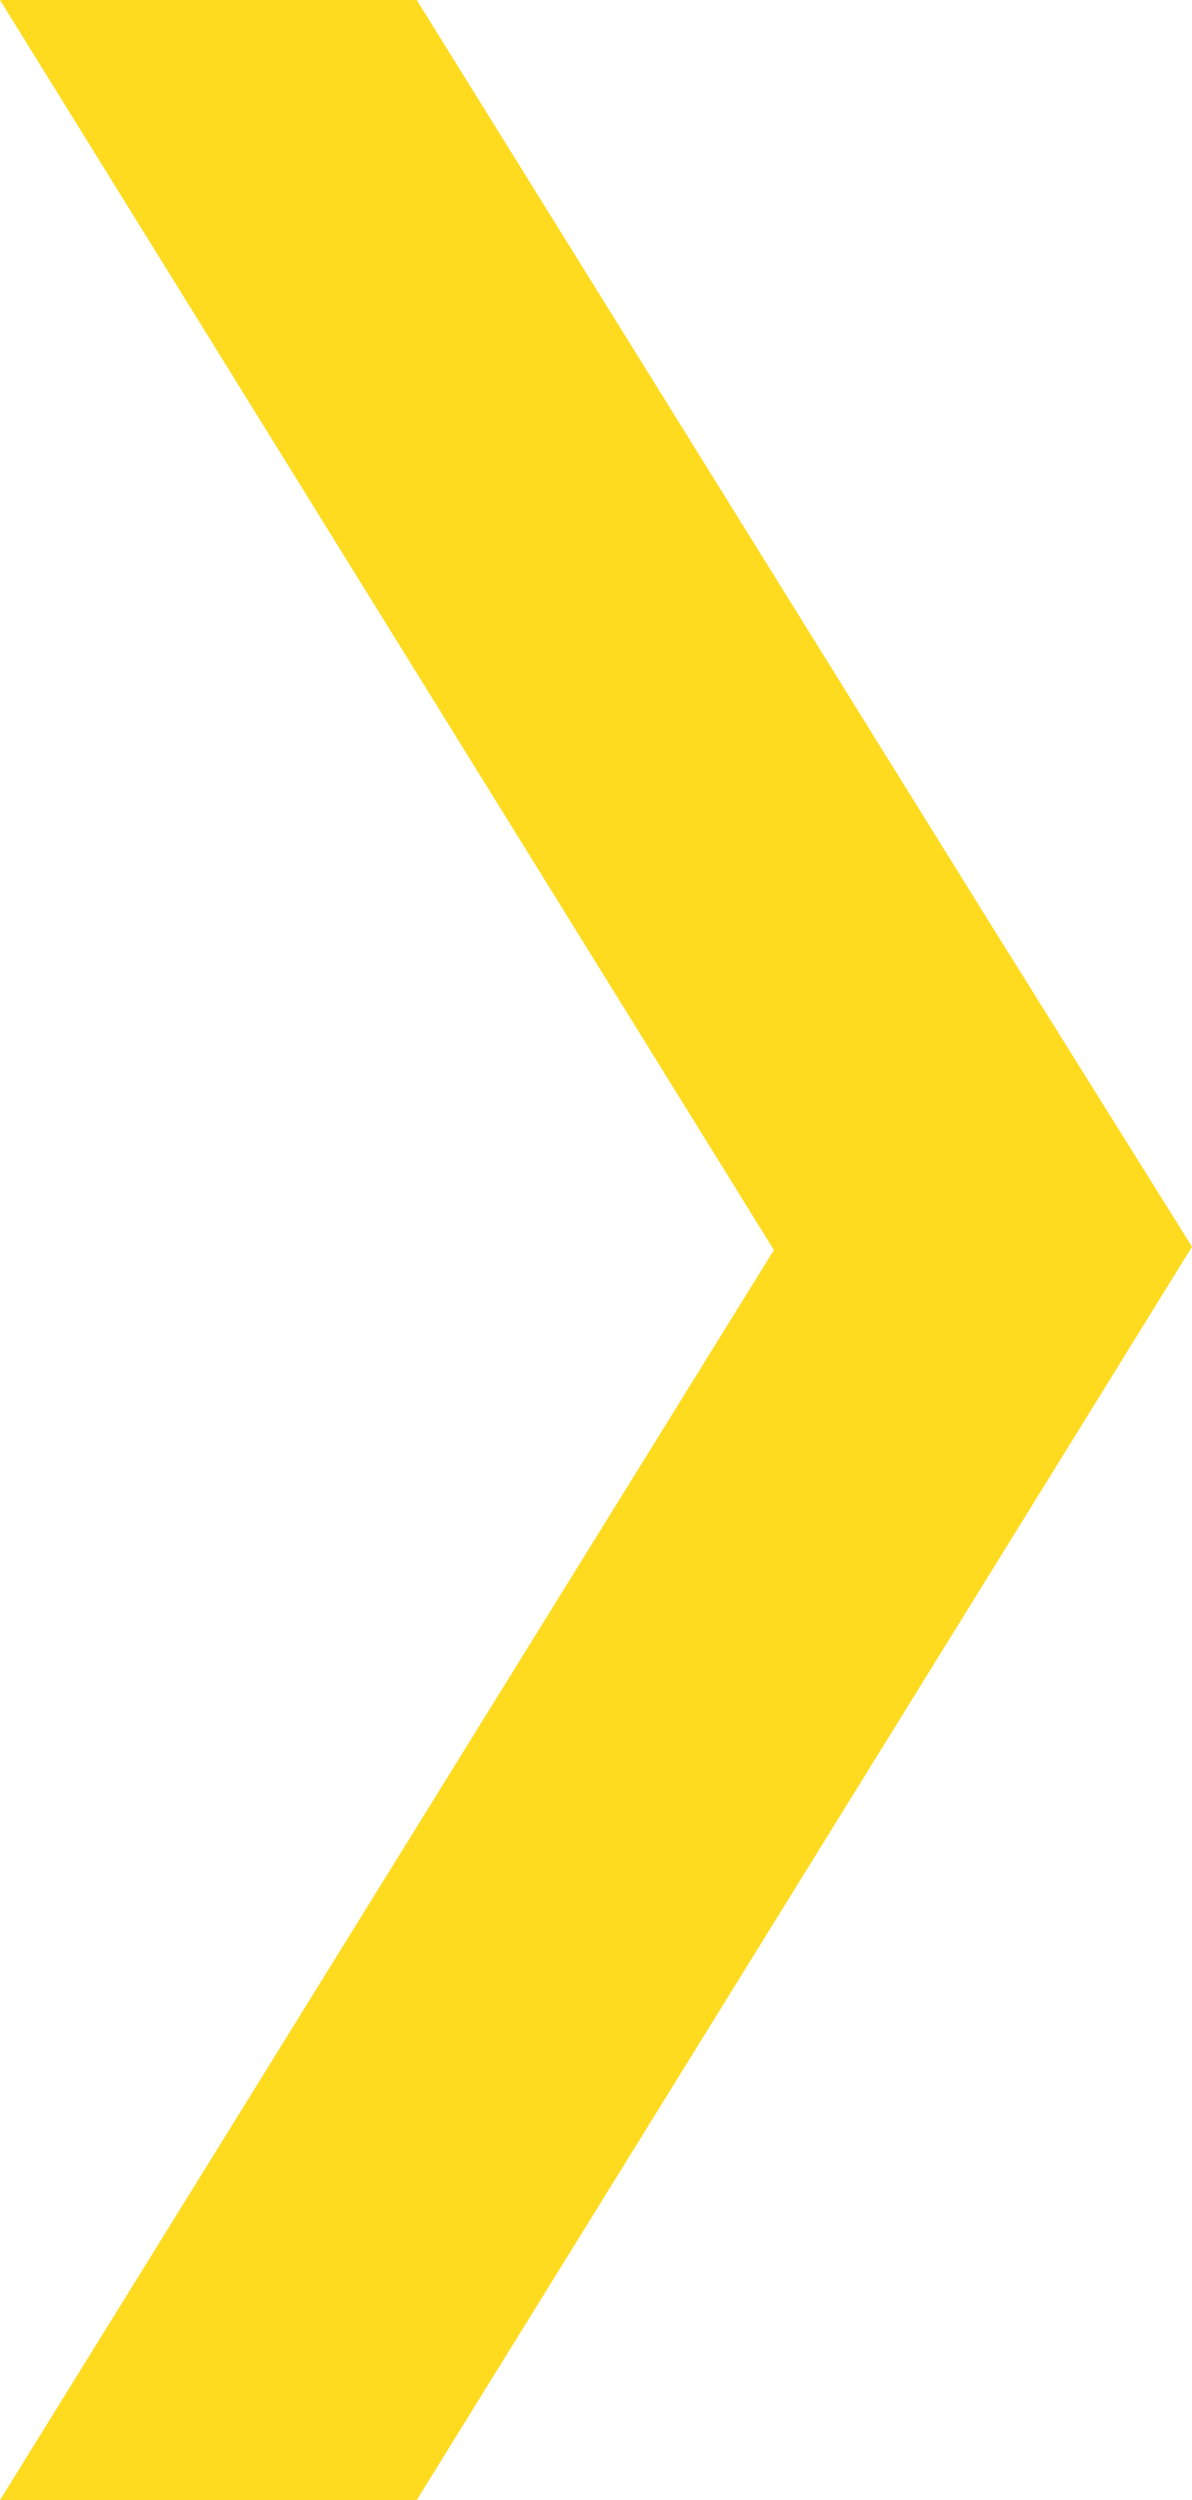 <svg xmlns="http://www.w3.org/2000/svg" viewBox="0 0 181.7 381"><defs><style>.cls-1{fill:#ffdb1f;}</style></defs><title>Asset 1</title><g id="Layer_2" data-name="Layer 2"><g id="Layer_1-2" data-name="Layer 1"><polygon class="cls-1" points="149.83 138.97 63.52 0 0 0 117.97 190.5 0 381 63.52 381 149.83 241.53 181.7 190 149.83 138.97"/></g></g></svg>